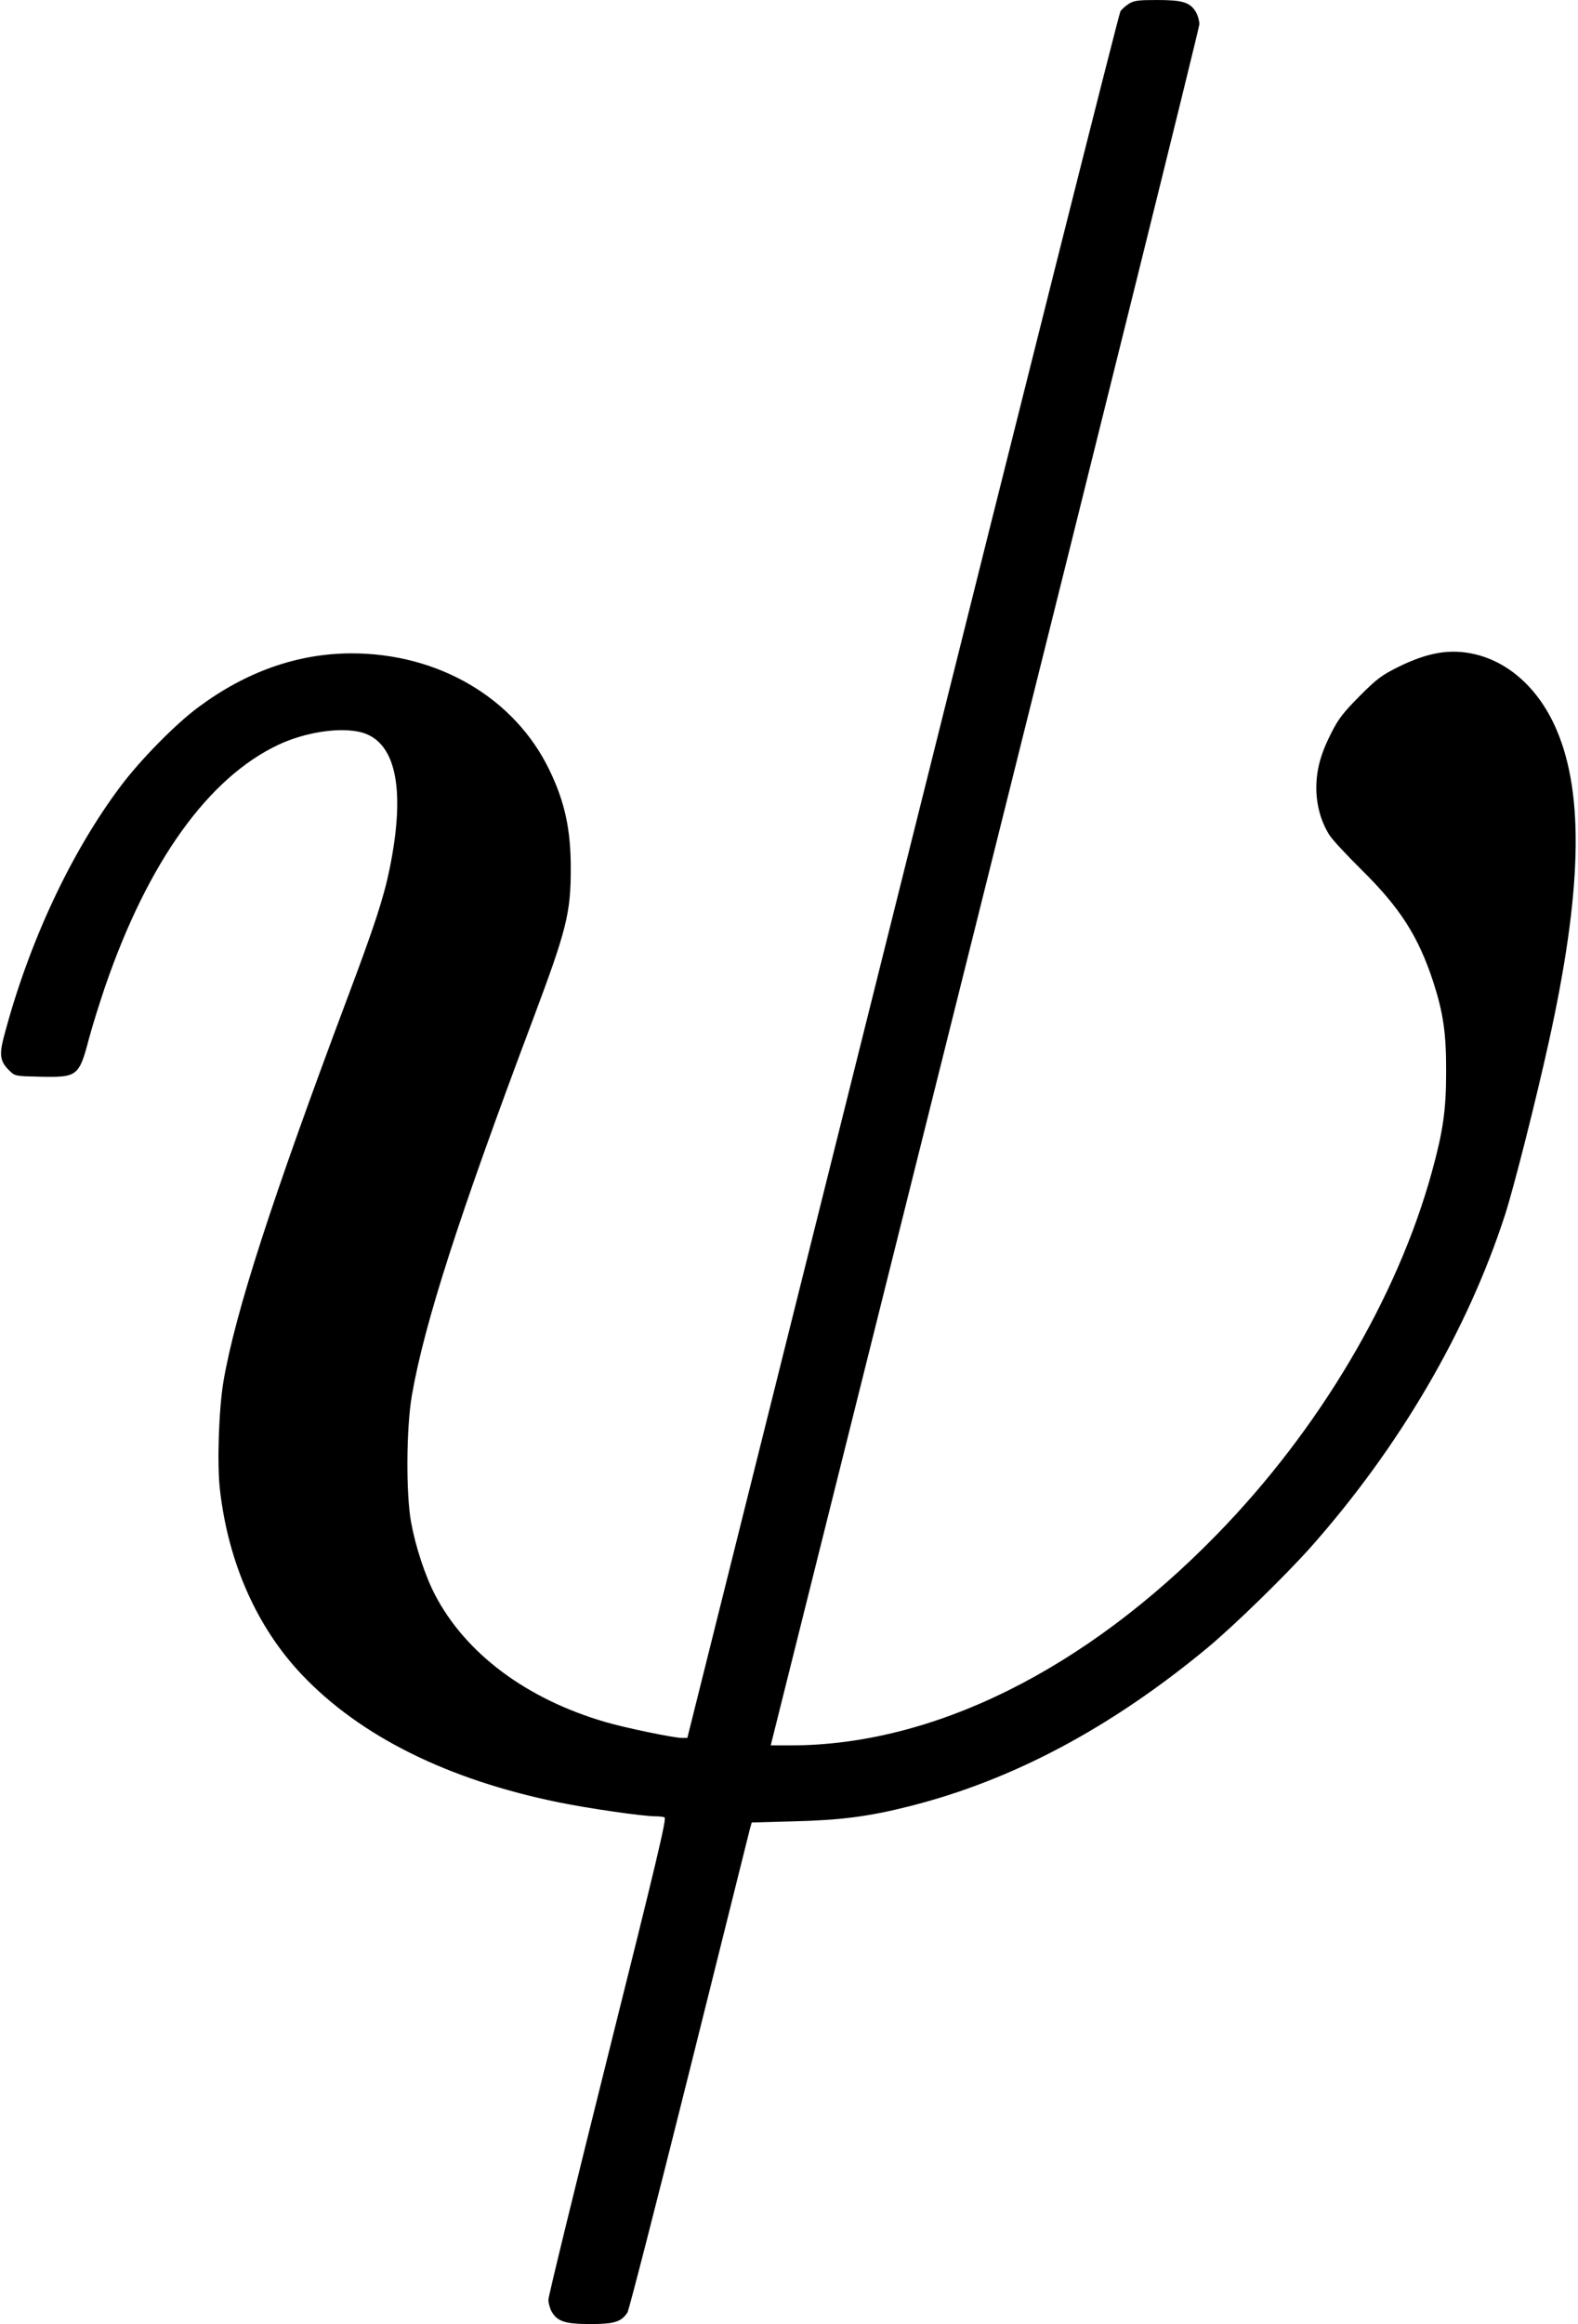 <?xml version="1.0" standalone="no"?>
<!DOCTYPE svg PUBLIC "-//W3C//DTD SVG 20010904//EN"
 "http://www.w3.org/TR/2001/REC-SVG-20010904/DTD/svg10.dtd">
<svg version="1.0" xmlns="http://www.w3.org/2000/svg"
 width="846pt" height="1245pt" viewBox="0 0 846 1245"
 preserveAspectRatio="xMidYMid meet">
<g transform="translate(0,1245) scale(0.1,-0.1)"
fill="#000000" stroke="none">
<path d="M6054 12431 c-18 -11 -38 -29 -47 -41 -8 -12 -534 -2098 -1168 -4636
l-1154 -4614 -30 0 c-43 0 -304 54 -409 85 -423 123 -750 367 -914 682 -53
102 -104 257 -128 388 -28 152 -26 504 4 679 67 385 249 952 650 2017 180 480
202 566 202 808 0 208 -32 356 -115 527 -186 385 -595 625 -1063 624 -287 -1
-562 -98 -818 -288 -121 -89 -311 -282 -416 -422 -268 -356 -496 -843 -628
-1347 -25 -95 -19 -131 31 -179 30 -29 31 -29 167 -32 198 -4 206 2 260 208
17 63 56 188 86 276 230 668 553 1118 930 1295 140 65 314 93 430 69 196 -41
254 -296 165 -733 -31 -153 -80 -304 -226 -692 -406 -1082 -601 -1683 -665
-2055 -25 -150 -35 -439 -19 -580 45 -393 199 -739 441 -993 313 -329 781
-561 1374 -682 167 -34 453 -75 521 -75 18 0 40 -2 48 -6 12 -4 -46 -247 -304
-1277 -175 -700 -319 -1288 -319 -1307 0 -19 9 -49 19 -66 31 -51 73 -64 208
-64 127 0 164 12 197 62 8 13 157 592 331 1288 174 696 320 1281 325 1301 l10
36 223 6 c252 6 407 26 623 81 552 139 1080 420 1599 850 143 119 419 388 555
541 473 534 838 1157 1039 1778 46 142 166 614 235 928 176 797 190 1318 43
1665 -91 216 -250 364 -438 409 -132 31 -251 11 -409 -66 -94 -47 -116 -63
-211 -158 -87 -88 -113 -121 -151 -196 -58 -114 -81 -198 -81 -300 1 -89 25
-177 70 -248 14 -23 92 -107 173 -187 206 -203 304 -356 384 -600 54 -167 70
-278 69 -485 0 -202 -17 -318 -77 -535 -185 -672 -604 -1379 -1151 -1939 -709
-728 -1524 -1131 -2285 -1131 l-108 0 1149 4593 c632 2525 1149 4608 1149
4627 0 19 -9 50 -20 68 -31 50 -71 62 -207 62 -99 0 -123 -3 -149 -19z"/>
</g>
</svg>
